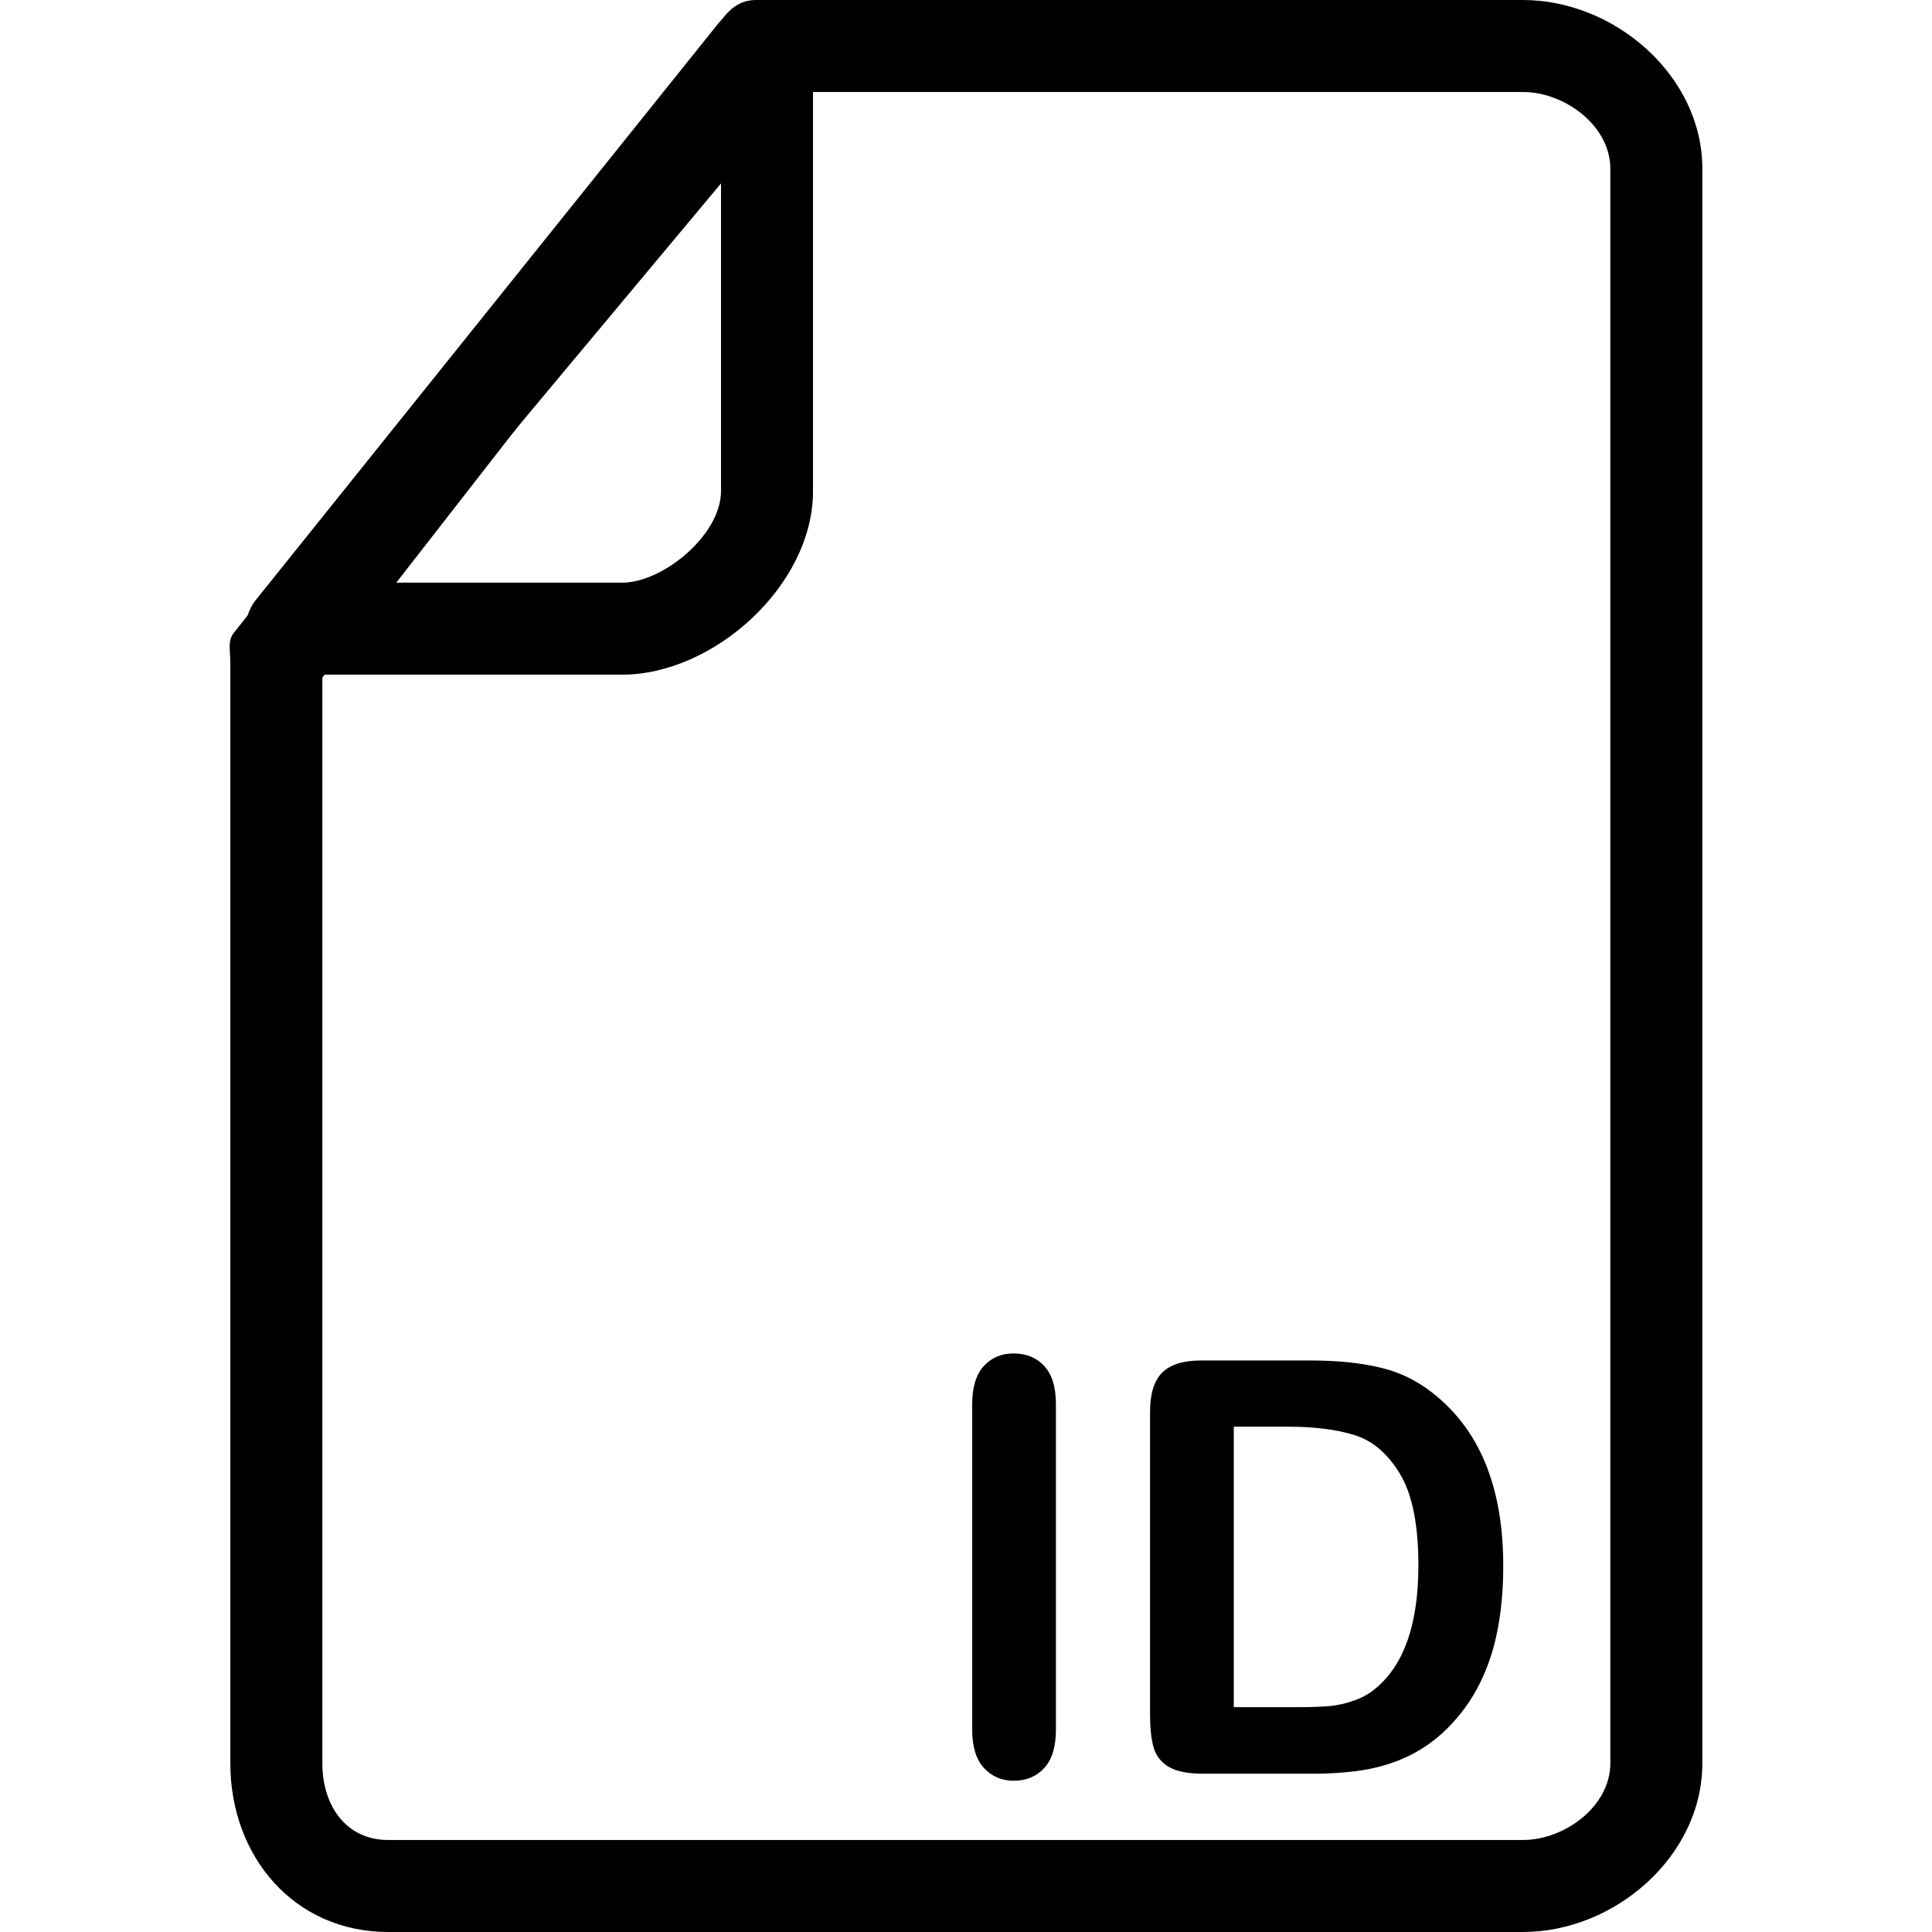 <?xml version="1.0" encoding="iso-8859-1"?>
<!-- Generator: Adobe Illustrator 16.0.0, SVG Export Plug-In . SVG Version: 6.00 Build 0)  -->
<!DOCTYPE svg PUBLIC "-//W3C//DTD SVG 1.1//EN" "http://www.w3.org/Graphics/SVG/1.1/DTD/svg11.dtd">
<svg version="1.1" id="Capa_1" xmlns="http://www.w3.org/2000/svg" xmlns:xlink="http://www.w3.org/1999/xlink" x="0px" y="0px"
	 width="612px" height="612px" viewBox="0 0 612 612" style="enable-background:new 0 0 612 612;" xml:space="preserve">
<g>
	<g>
		<g id="group-68svg">
			<path id="path-1_65_" d="M482.421,612H122.993c-29.872,0-50.029-23.975-50.029-53.429V209.527c0-3.312-0.942-6.528,1.127-9.102
				L229.229,5.459C231.997,2.011,235.145,0,239.564,0h242.856c29.056,0,56.829,23.975,56.829,53.429v505.143
				C539.25,588.025,511.477,612,482.421,612z M102.107,214.647v343.924c0,13.163,7.325,24.286,20.886,24.286h359.428
				c13.202,0,27.686-10.667,27.686-24.286V53.429c0-13.62-14.483-24.286-27.686-24.286H246.568L102.107,214.647z"/>
			<path id="path-2_65_" d="M197.094,213.714H92.422c-5.605,0-10.715-3.215-13.144-8.277c-2.419-5.042-1.729-11.035,1.778-15.407
				L227.451,7.538c3.886-4.828,12.493-6.654,18.272-4.624c5.829,2.05,11.813,7.558,11.813,13.746v138.953
				C257.536,185.484,226.033,213.714,197.094,213.714z M122.789,184.571h74.305c12.939,0,31.299-15.154,31.299-28.958V58.101
				L122.789,184.571z"/>
			<path id="path-3_64_" d="M307.962,547.925V444.798c0-5.362,1.225-9.374,3.663-12.056c2.438-2.681,5.595-4.012,9.471-4.012
				c3.983,0,7.208,1.321,9.686,3.973c2.468,2.643,3.701,6.674,3.701,12.095v103.127c0,5.42-1.233,9.472-3.701,12.143
				c-2.478,2.682-5.702,4.012-9.686,4.012c-3.817,0-6.955-1.35-9.423-4.061C309.196,557.318,307.962,553.277,307.962,547.925z"/>
			<path id="path-4_48_" d="M380.557,430.955h34.555c8.985,0,16.688,0.835,23.129,2.506c6.432,1.671,12.25,4.789,17.496,9.374
				c13.629,11.667,20.448,29.405,20.448,53.216c0,7.858-0.689,15.027-2.06,21.517c-1.369,6.489-3.487,12.337-6.344,17.544
				c-2.846,5.207-6.508,9.87-10.967,13.969c-3.526,3.167-7.354,5.693-11.531,7.597c-4.167,1.904-8.646,3.245-13.435,4.022
				c-4.789,0.768-10.2,1.155-16.203,1.155h-34.554c-4.818,0-8.452-0.729-10.89-2.186c-2.438-1.457-4.032-3.517-4.78-6.168
				c-0.748-2.643-1.117-6.091-1.117-10.308v-95.986c0-5.712,1.283-9.851,3.848-12.405
				C370.697,432.237,374.845,430.955,380.557,430.955z M390.825,451.938v88.847h20.089c4.4,0,7.859-0.126,10.355-0.359
				c2.497-0.242,5.091-0.825,7.762-1.787c2.691-0.942,5.013-2.283,6.975-4.012c8.859-7.5,13.299-20.42,13.299-38.751
				c0-12.92-1.952-22.585-5.848-29.016c-3.905-6.441-8.704-10.521-14.426-12.279c-5.712-1.758-12.619-2.643-20.711-2.643H390.825
				L390.825,451.938z"/>
		</g>
	</g>
</g>
<g>
</g>
<g>
</g>
<g>
</g>
<g>
</g>
<g>
</g>
<g>
</g>
<g>
</g>
<g>
</g>
<g>
</g>
<g>
</g>
<g>
</g>
<g>
</g>
<g>
</g>
<g>
</g>
<g>
</g>
</svg>
